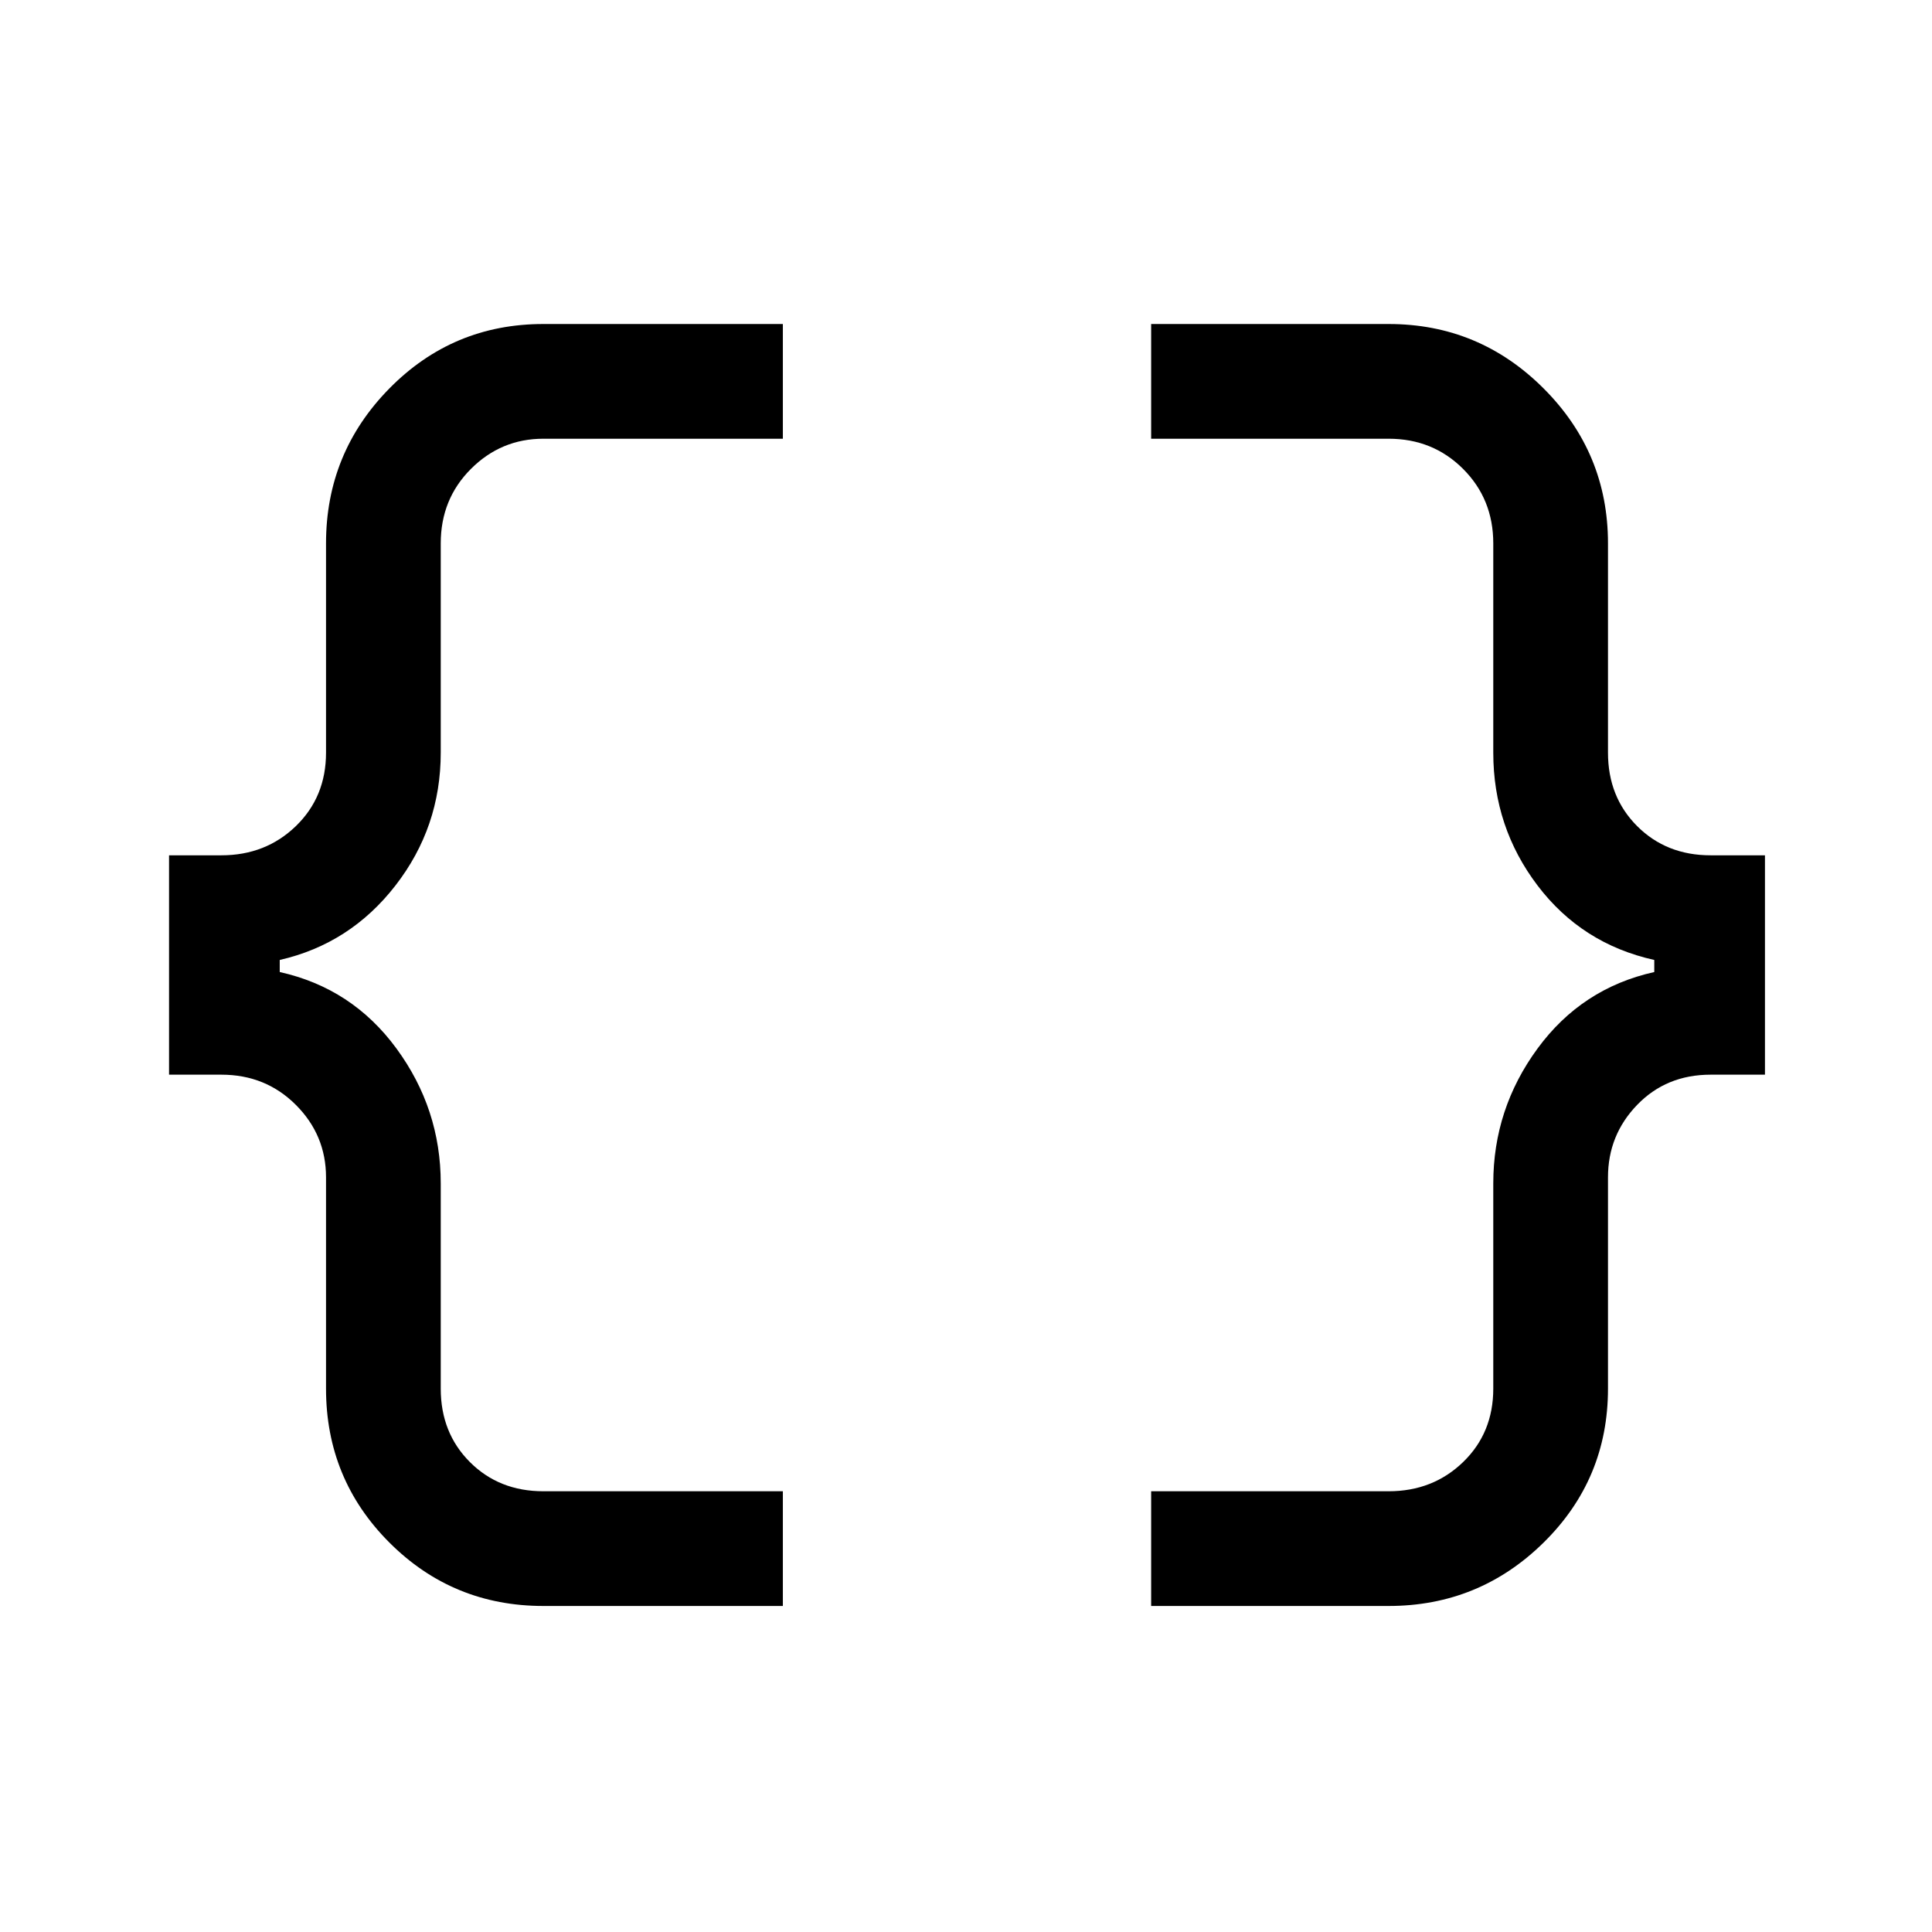 <svg xmlns="http://www.w3.org/2000/svg" height="48" width="48"><path d="M28.6 39.9V37.05H34.5Q35.6 37.05 36.35 36.325Q37.1 35.6 37.1 34.5V29.4Q37.1 27.55 38.2 26.05Q39.3 24.55 41.1 24.15V23.85Q39.3 23.45 38.2 22Q37.1 20.55 37.1 18.7V13.5Q37.1 12.4 36.35 11.65Q35.6 10.9 34.5 10.9H28.6V8.05H34.5Q36.75 8.05 38.35 9.65Q39.95 11.25 39.95 13.5V18.7Q39.95 19.8 40.675 20.525Q41.4 21.25 42.5 21.25H43.85V26.7H42.5Q41.4 26.7 40.675 27.45Q39.95 28.2 39.95 29.25V34.5Q39.95 36.75 38.35 38.325Q36.75 39.9 34.5 39.9ZM13.5 39.9Q11.25 39.9 9.675 38.325Q8.1 36.75 8.1 34.5V29.25Q8.1 28.2 7.35 27.45Q6.6 26.7 5.5 26.7H4.2V21.25H5.5Q6.6 21.25 7.35 20.525Q8.1 19.8 8.1 18.7V13.5Q8.1 11.25 9.675 9.65Q11.25 8.05 13.5 8.05H19.45V10.9H13.5Q12.45 10.9 11.7 11.65Q10.95 12.4 10.95 13.5V18.7Q10.95 20.55 9.825 22Q8.7 23.45 6.95 23.85V24.15Q8.75 24.55 9.85 26.05Q10.95 27.55 10.95 29.4V34.5Q10.95 35.6 11.675 36.325Q12.4 37.05 13.5 37.05H19.45V39.9Z"/></svg>